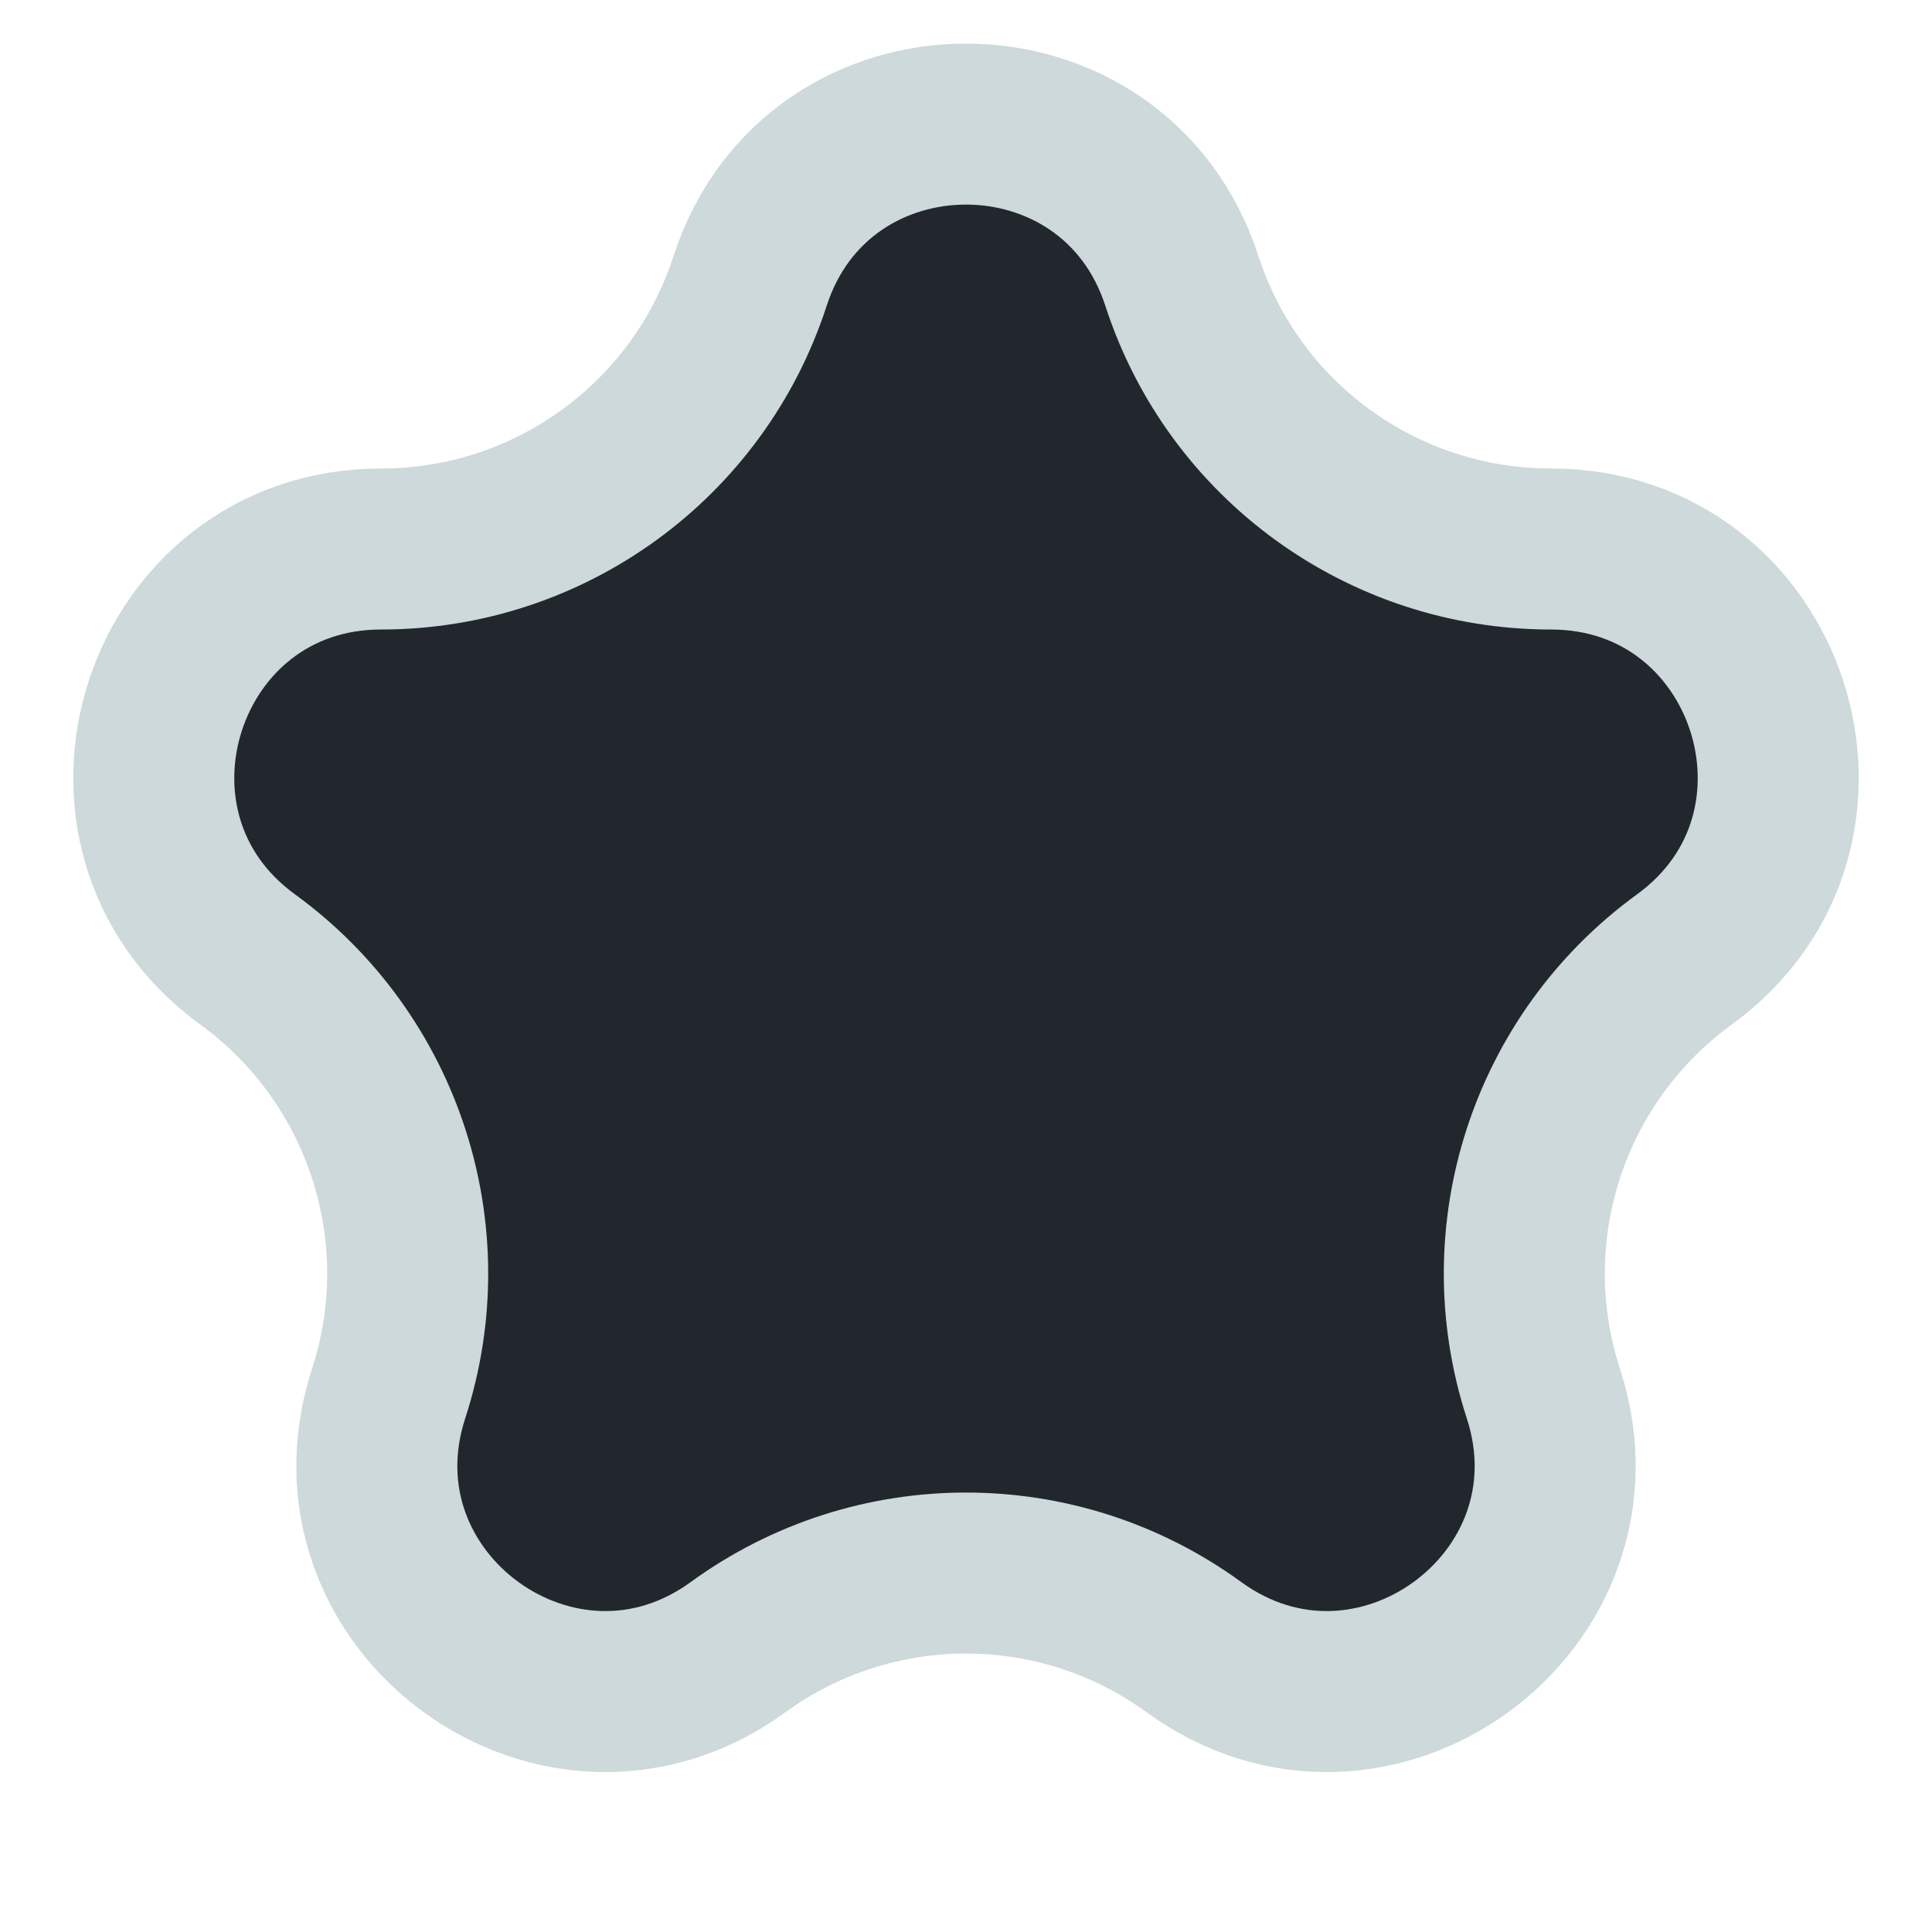 <svg width="12" height="12" viewBox="0 0 12 12" fill="none" xmlns="http://www.w3.org/2000/svg">
<path d="M4.659 1.745C5.081 0.446 6.919 0.446 7.341 1.745C7.663 2.738 8.589 3.41 9.633 3.41C10.998 3.41 11.566 5.157 10.461 5.96C9.617 6.574 9.263 7.662 9.586 8.655C10.008 9.953 8.521 11.034 7.416 10.231C6.572 9.617 5.428 9.617 4.584 10.231C3.479 11.034 1.992 9.953 2.414 8.655C2.737 7.662 2.383 6.574 1.539 5.96C0.434 5.157 1.002 3.41 2.367 3.41C3.411 3.41 4.337 2.738 4.659 1.745Z" fill="#22272E" stroke="#CDD9DA"/>
</svg>
